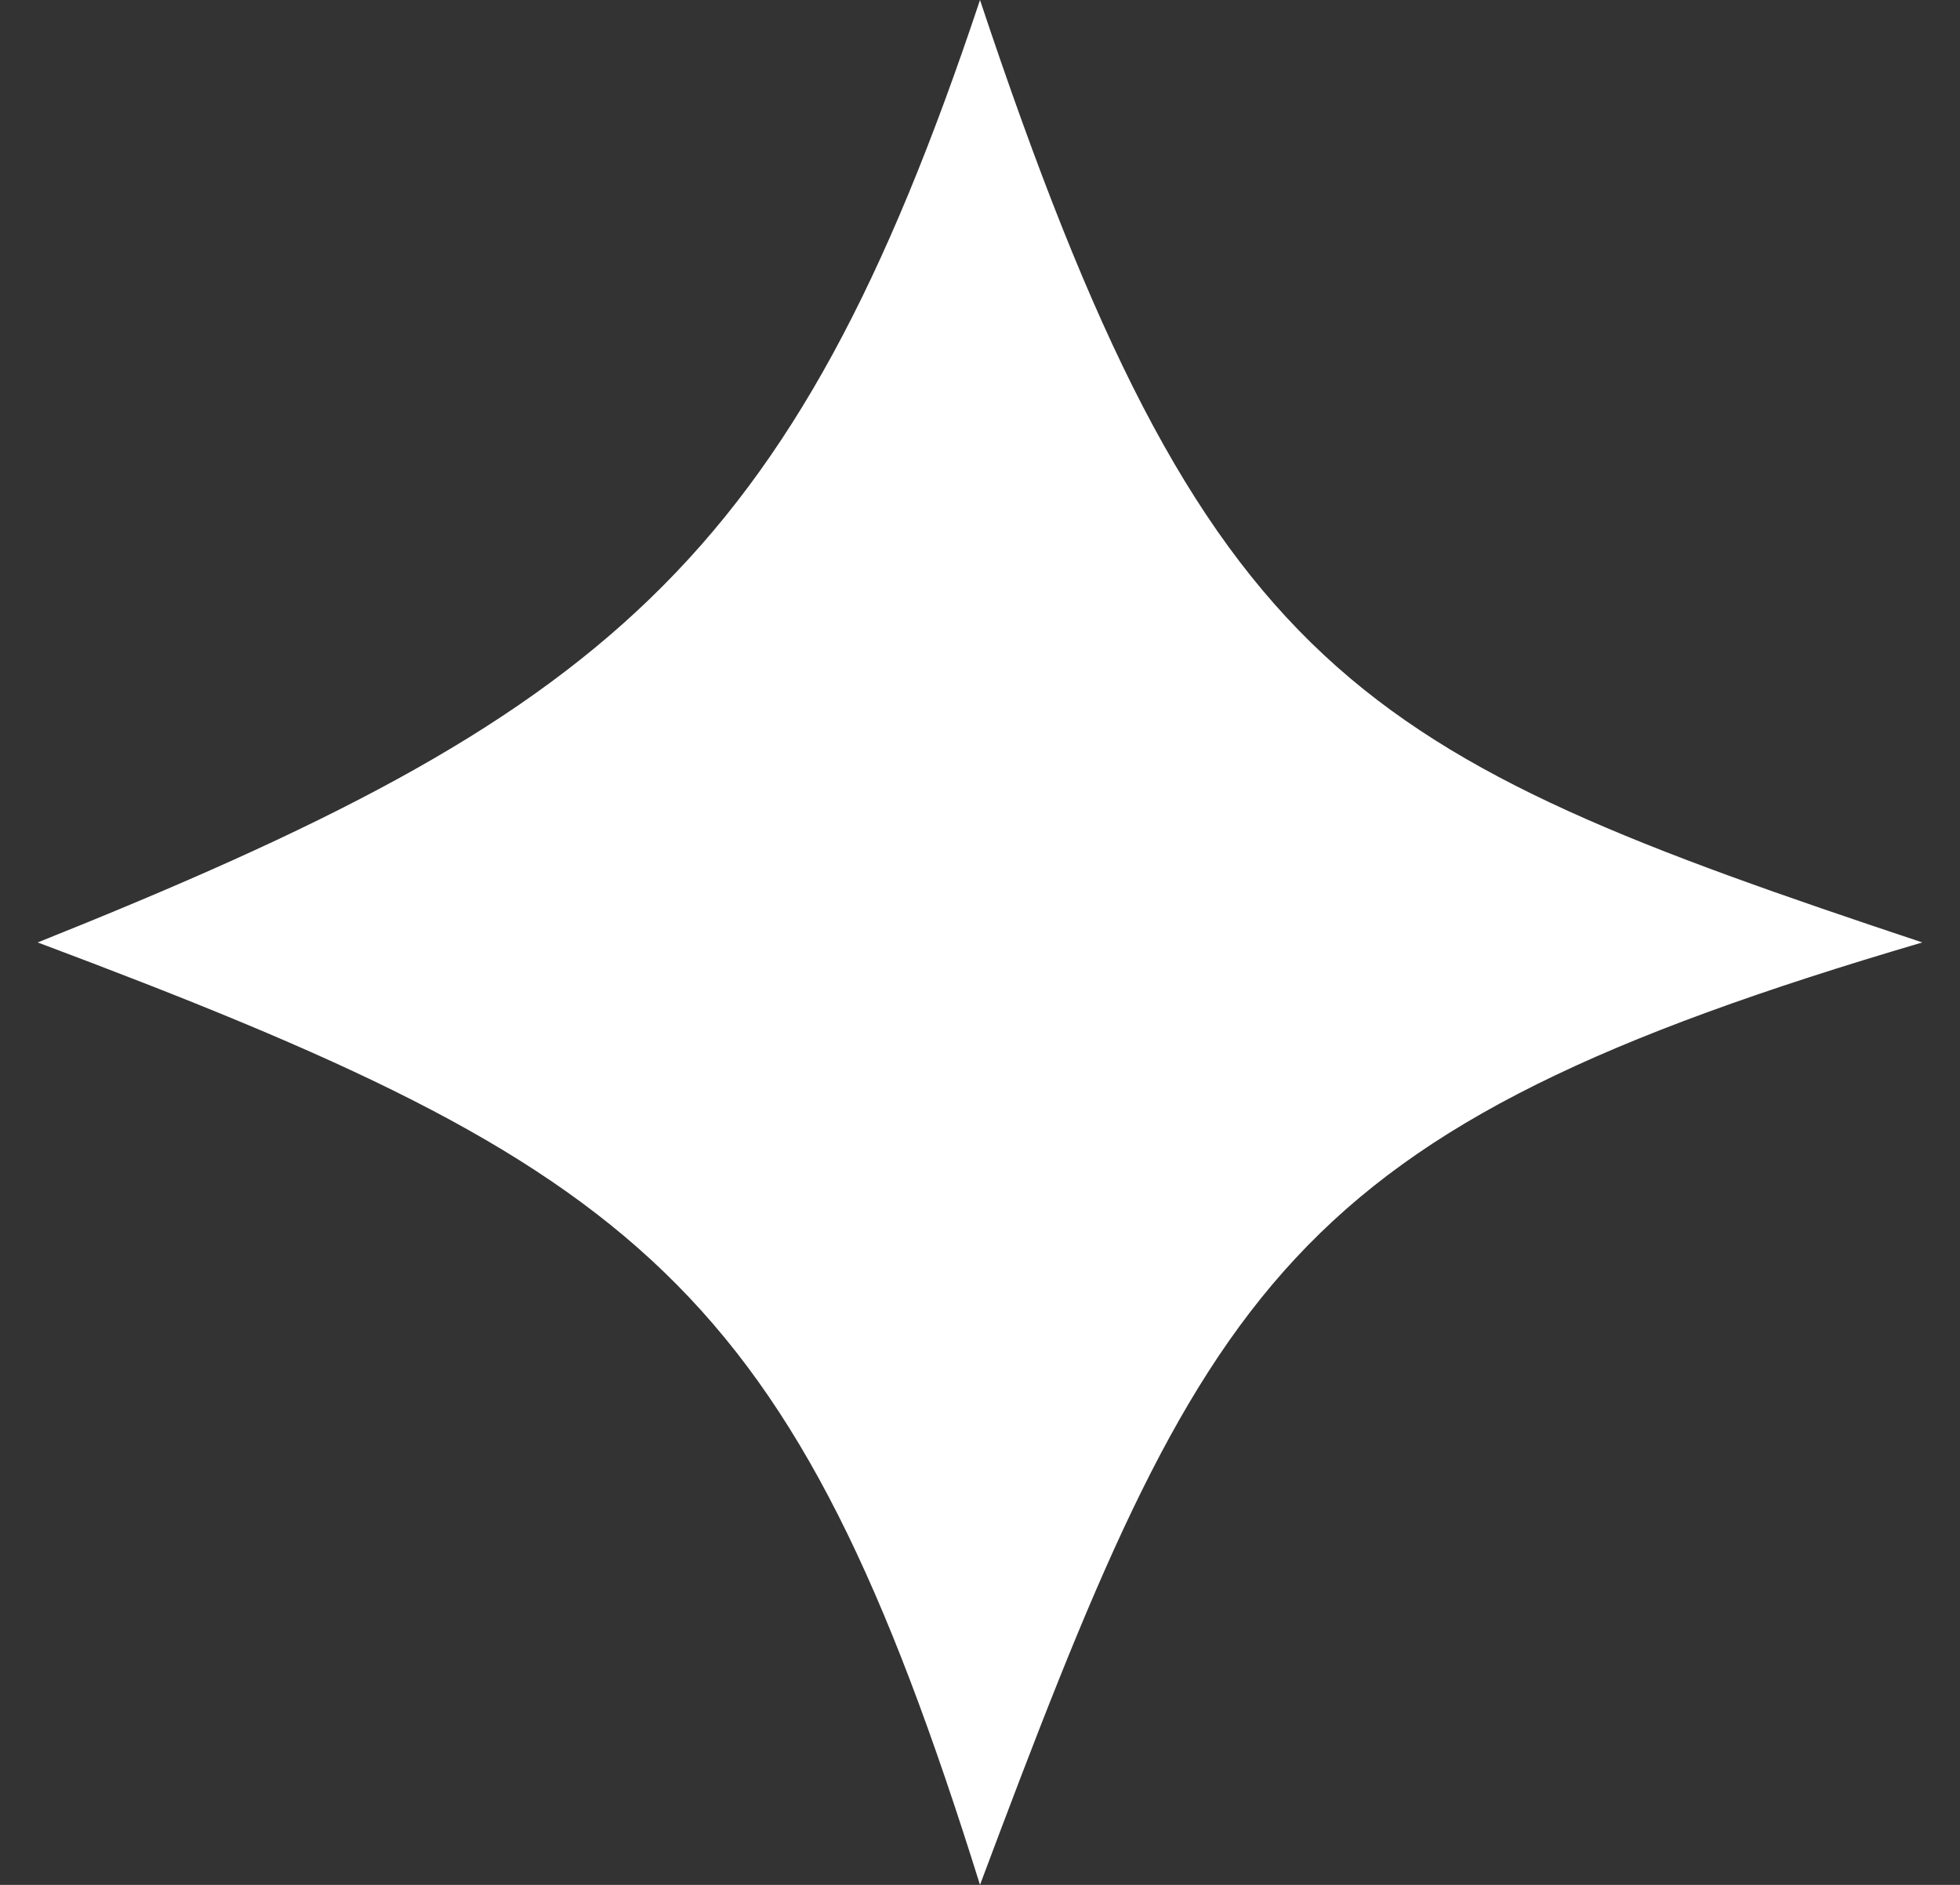 <svg width="26" height="25" viewBox="0 0 26 25" fill="none" xmlns="http://www.w3.org/2000/svg">
<rect x="0" y="0" width="26" height="25" fill="#333333" stroke="none"/>
<path d="M13 0C16 9 18 10 25.5 12.5C17 15 16 17 13 25C10.5 17 8.5 15.5 0.5 12.5C8 9.5 10.5 7.5 13 0Z" fill="white"/>
</svg>
